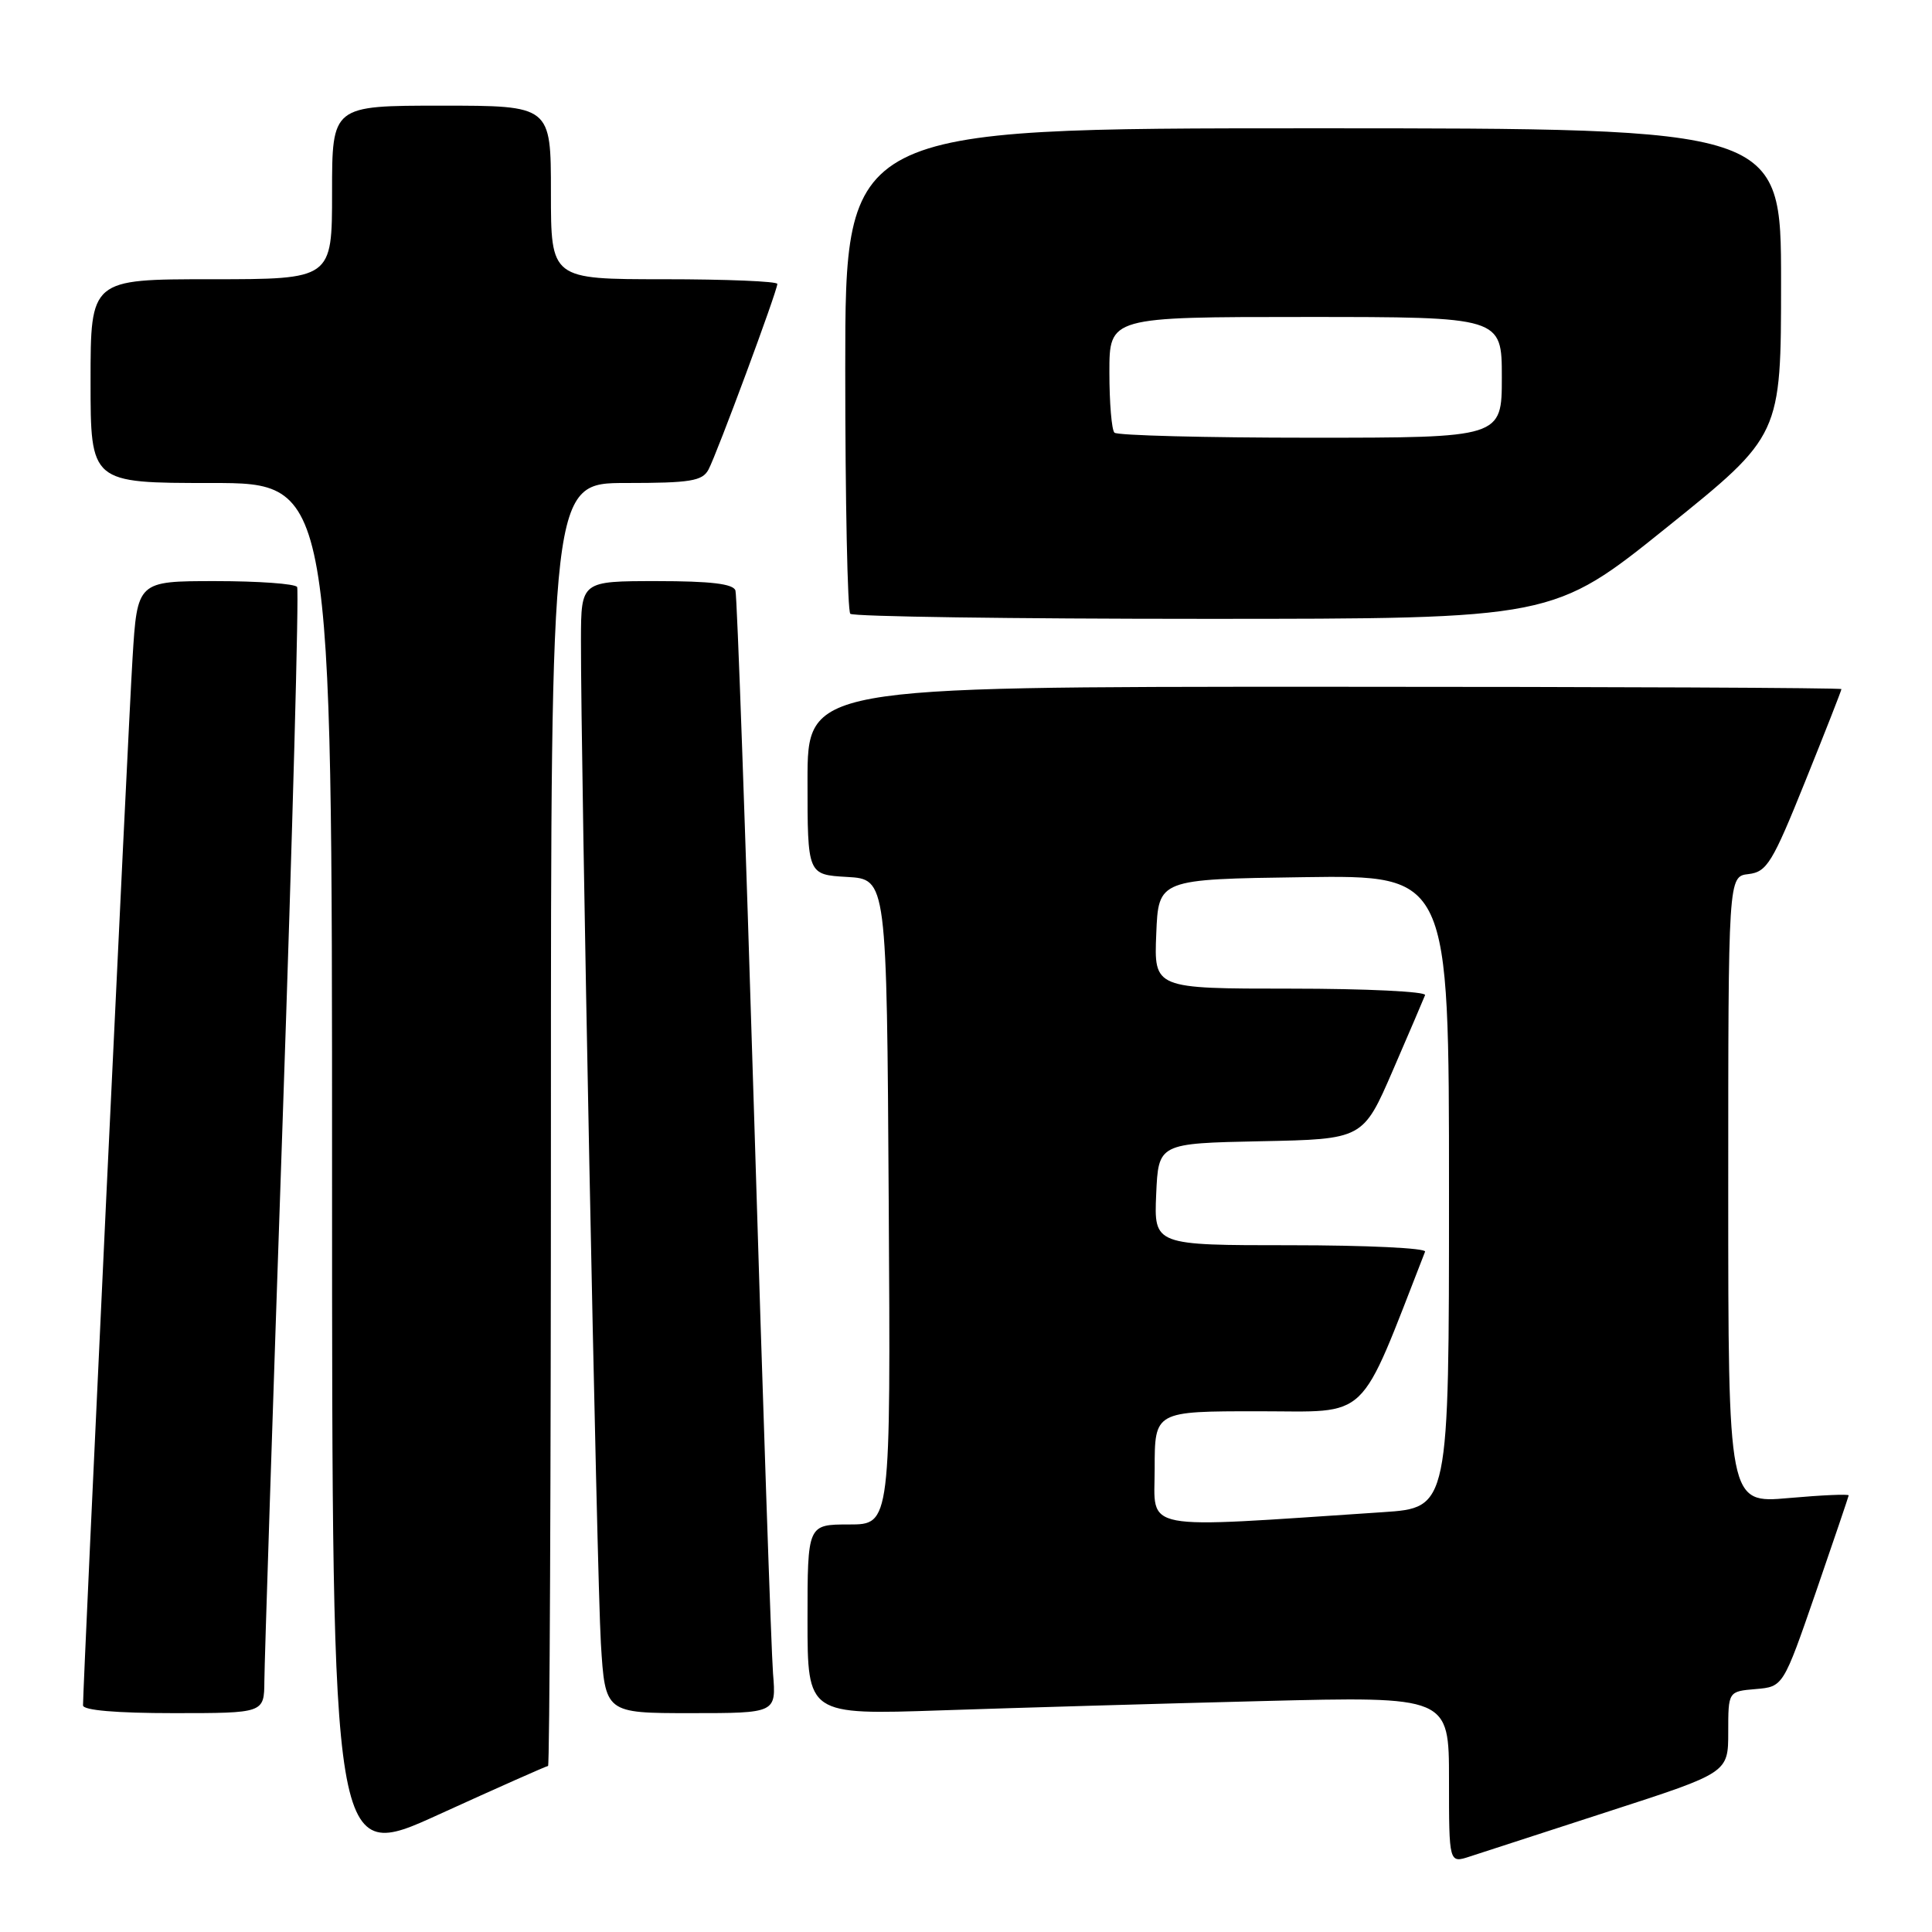 <?xml version="1.0" encoding="UTF-8" standalone="no"?>
<!DOCTYPE svg PUBLIC "-//W3C//DTD SVG 1.1//EN" "http://www.w3.org/Graphics/SVG/1.1/DTD/svg11.dtd" >
<svg xmlns="http://www.w3.org/2000/svg" xmlns:xlink="http://www.w3.org/1999/xlink" version="1.1" viewBox="0 0 256 256">
 <g >
 <path fill="currentColor"
d=" M 72.62 234.00 C 72.83 234.00 73.00 195.75 73.00 149.00 C 73.00 64.00 73.00 64.00 82.96 64.00 C 91.49 64.00 93.07 63.74 93.88 62.22 C 94.99 60.14 103.00 38.55 103.00 37.62 C 103.00 37.28 96.25 37.00 88.00 37.00 C 73.00 37.00 73.00 37.00 73.00 25.50 C 73.00 14.00 73.00 14.00 58.50 14.00 C 44.00 14.00 44.00 14.00 44.00 25.50 C 44.00 37.00 44.00 37.00 28.00 37.00 C 12.00 37.00 12.00 37.00 12.00 50.50 C 12.00 64.00 12.00 64.00 28.00 64.00 C 44.00 64.00 44.00 64.00 44.00 155.44 C 44.00 246.89 44.00 246.89 58.12 240.44 C 65.89 236.90 72.42 234.00 72.62 234.00 Z  M 213.25 239.99 C 229.00 234.89 229.00 234.89 229.00 229.50 C 229.00 224.12 229.00 224.12 232.64 223.81 C 236.28 223.50 236.28 223.50 240.60 211.00 C 242.97 204.12 244.93 198.34 244.96 198.15 C 244.98 197.95 241.40 198.11 237.00 198.50 C 229.00 199.21 229.00 199.21 229.00 157.67 C 229.00 116.13 229.00 116.13 231.69 115.82 C 234.12 115.53 234.85 114.34 239.19 103.56 C 241.84 96.99 244.00 91.48 244.00 91.31 C 244.00 91.14 213.18 91.00 175.50 91.00 C 107.00 91.00 107.00 91.00 107.00 103.45 C 107.00 115.90 107.00 115.90 112.25 116.20 C 117.50 116.50 117.50 116.50 117.76 159.25 C 118.02 202.00 118.02 202.00 112.51 202.00 C 107.00 202.00 107.00 202.00 107.00 214.62 C 107.00 227.23 107.00 227.23 124.75 226.63 C 134.51 226.30 153.64 225.74 167.25 225.40 C 192.00 224.78 192.00 224.78 192.00 235.84 C 192.00 246.90 192.00 246.90 194.75 246.00 C 196.26 245.50 204.59 242.80 213.25 239.99 Z  M 35.03 222.75 C 35.04 220.41 36.13 187.02 37.45 148.53 C 38.77 110.05 39.63 78.21 39.37 77.78 C 39.10 77.35 34.23 77.00 28.54 77.00 C 18.19 77.00 18.19 77.00 17.56 87.25 C 17.00 96.13 11.00 223.17 11.00 225.97 C 11.00 226.62 15.41 227.00 23.00 227.00 C 35.00 227.00 35.00 227.00 35.03 222.75 Z  M 102.43 221.75 C 102.20 218.86 101.07 185.68 99.93 148.00 C 98.78 110.33 97.67 78.94 97.45 78.25 C 97.18 77.36 94.18 77.00 87.03 77.00 C 77.00 77.00 77.00 77.00 76.98 84.75 C 76.95 101.16 79.09 208.97 79.62 217.75 C 80.19 227.00 80.19 227.00 91.52 227.00 C 102.86 227.00 102.86 227.00 102.43 221.75 Z  M 220.90 69.85 C 236.00 57.70 236.00 57.70 236.00 37.35 C 236.00 17.00 236.00 17.00 174.00 17.00 C 112.00 17.00 112.00 17.00 112.00 48.83 C 112.00 66.34 112.30 80.97 112.67 81.33 C 113.03 81.70 134.14 82.00 159.57 82.00 C 205.80 82.00 205.80 82.00 220.90 69.85 Z  M 153.00 194.60 C 153.00 187.00 153.00 187.00 166.75 187.00 C 181.72 187.00 179.88 188.76 188.83 165.85 C 189.02 165.38 181.01 165.00 171.04 165.00 C 152.91 165.00 152.91 165.00 153.20 158.25 C 153.50 151.50 153.50 151.50 167.06 151.22 C 180.61 150.95 180.61 150.95 184.56 141.83 C 186.73 136.82 188.65 132.33 188.83 131.86 C 189.02 131.39 181.01 131.00 171.04 131.00 C 152.91 131.00 152.91 131.00 153.21 123.75 C 153.50 116.50 153.50 116.50 172.75 116.23 C 192.00 115.96 192.00 115.96 192.00 157.87 C 192.00 199.79 192.00 199.79 183.25 200.37 C 150.53 202.54 153.00 203.01 153.00 194.60 Z  M 147.67 57.33 C 147.30 56.97 147.00 53.37 147.00 49.33 C 147.00 42.00 147.00 42.00 173.00 42.00 C 199.00 42.00 199.00 42.00 199.00 50.00 C 199.00 58.00 199.00 58.00 173.67 58.00 C 159.73 58.00 148.03 57.70 147.67 57.33 Z "/>
</g>
</svg>
